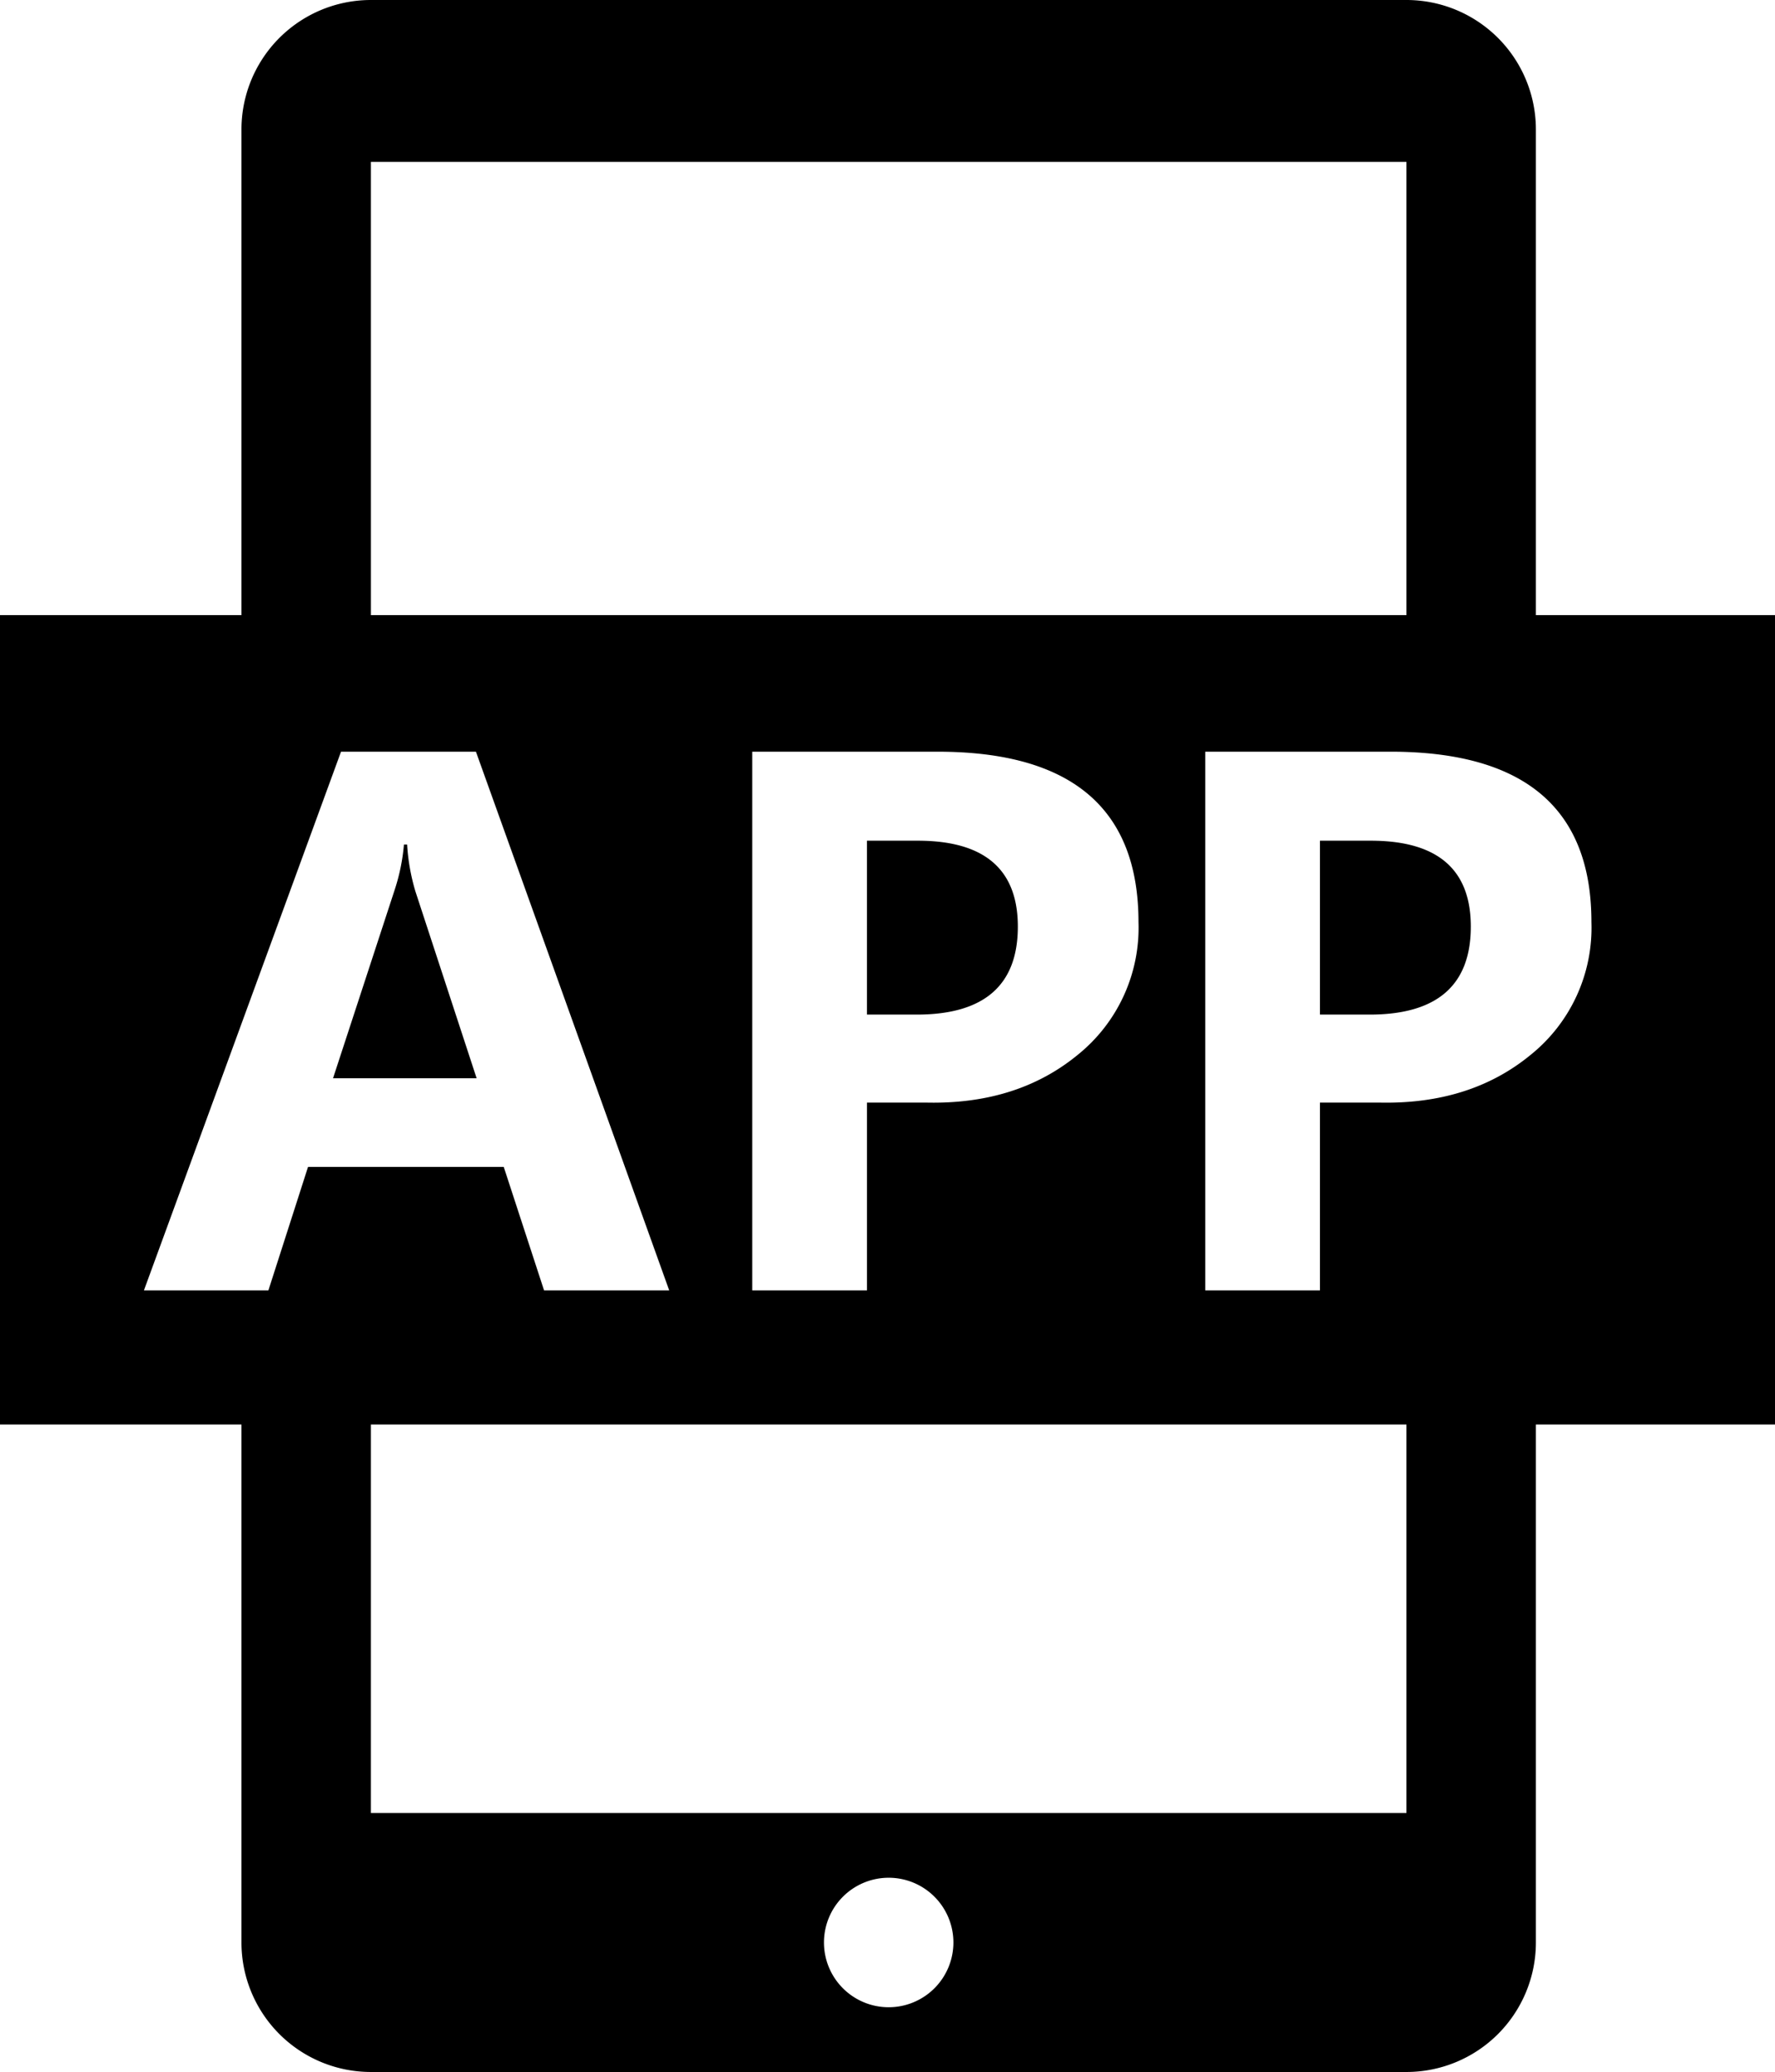 <svg xmlns="http://www.w3.org/2000/svg" viewBox="0 0 171.413 200.005"><path d="M98.173,81.151v16.785h4.803q9.769,0,9.766-8.493,0-8.295-9.665-8.292H98.173Zm64.598-21.774V12.5a12.499,12.499,0,0,0-12.5-12.5H50.267a12.499,12.499,0,0,0-12.5,12.5V59.376H14.449v78.127H37.767v50.001a12.501,12.501,0,0,0,12.5,12.5H150.271a12.501,12.501,0,0,0,12.5-12.5V137.503h23.091V59.376Zm-12.5-43.751V59.376H50.269l-.001-43.751H150.271Zm-25.877,73.381a15.743,15.743,0,0,1-5.859,12.806q-5.86,4.821-14.655,4.618H98.174v18.128H87.095v-52H104.991q19.4,0,19.403,16.449ZM44.195,112.64l-3.827,11.918h-12.02l19.034-52H60.41l18.665,52H66.99L63.096,112.64h-18.9ZM100.27,193.754a6.25,6.25,0,1,1,6.25-6.25A6.253,6.253,0,0,1,100.27,193.754Zm50.001-18.75H50.267l.001-37.501H150.271V175.004Zm12.006-73.192q-5.855,4.821-14.652,4.618h-5.707v18.128H130.84v-52h17.89q19.41,0,19.404,16.449a15.741,15.741,0,0,1-5.857,12.806ZM146.819,81.151H141.918v16.785h4.797q9.769,0,9.772-8.493Q156.488,81.148,146.819,81.151Zm-93.056.37H53.458a19.207,19.207,0,0,1-.903,4.398L46.611,104.08H60.477L54.569,86.053a19.902,19.902,0,0,1-.806-4.532Z" transform="translate(-14.449 0)"/></svg>